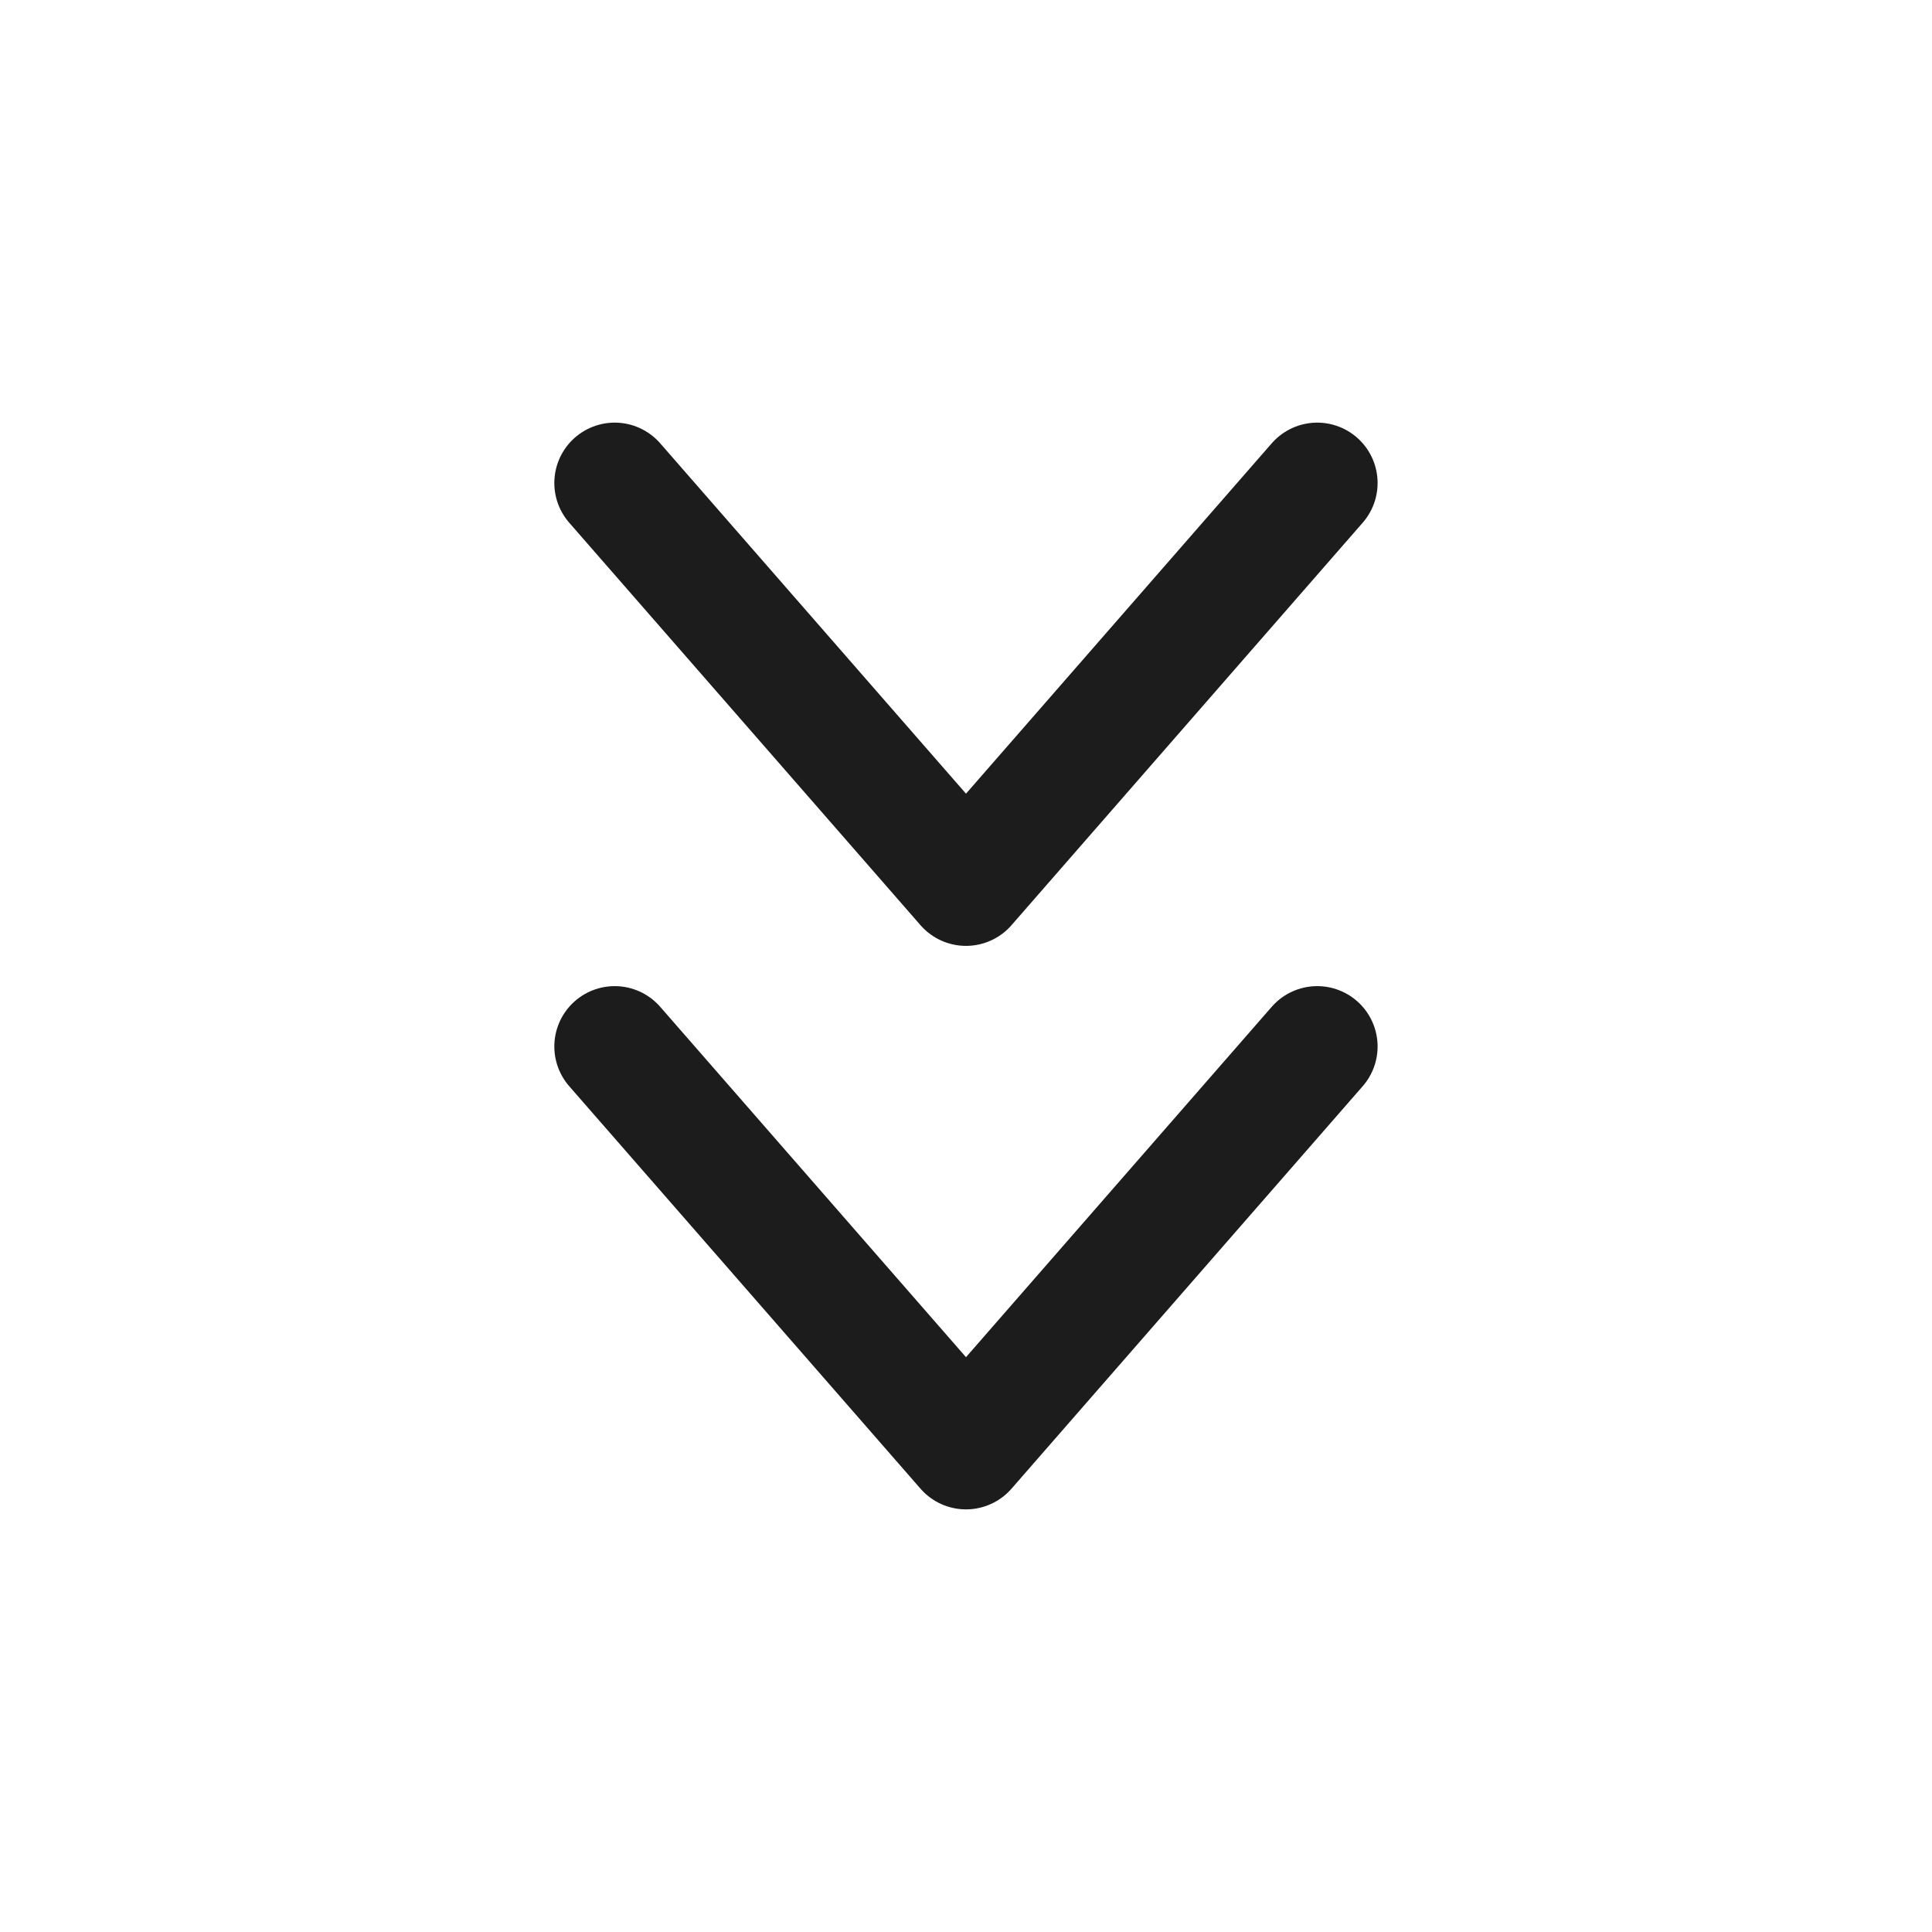 <svg width="24" height="24" viewBox="0 0 24 24" fill="none" xmlns="http://www.w3.org/2000/svg">
<path d="M16.363 13L12 18L7.636 13" stroke="#1C1C1C" stroke-width="1.5" stroke-linecap="round" stroke-linejoin="round"/>
<path d="M16.363 6L12 11L7.636 6" stroke="#1C1C1C" stroke-width="1.5" stroke-linecap="round" stroke-linejoin="round"/>
</svg>
